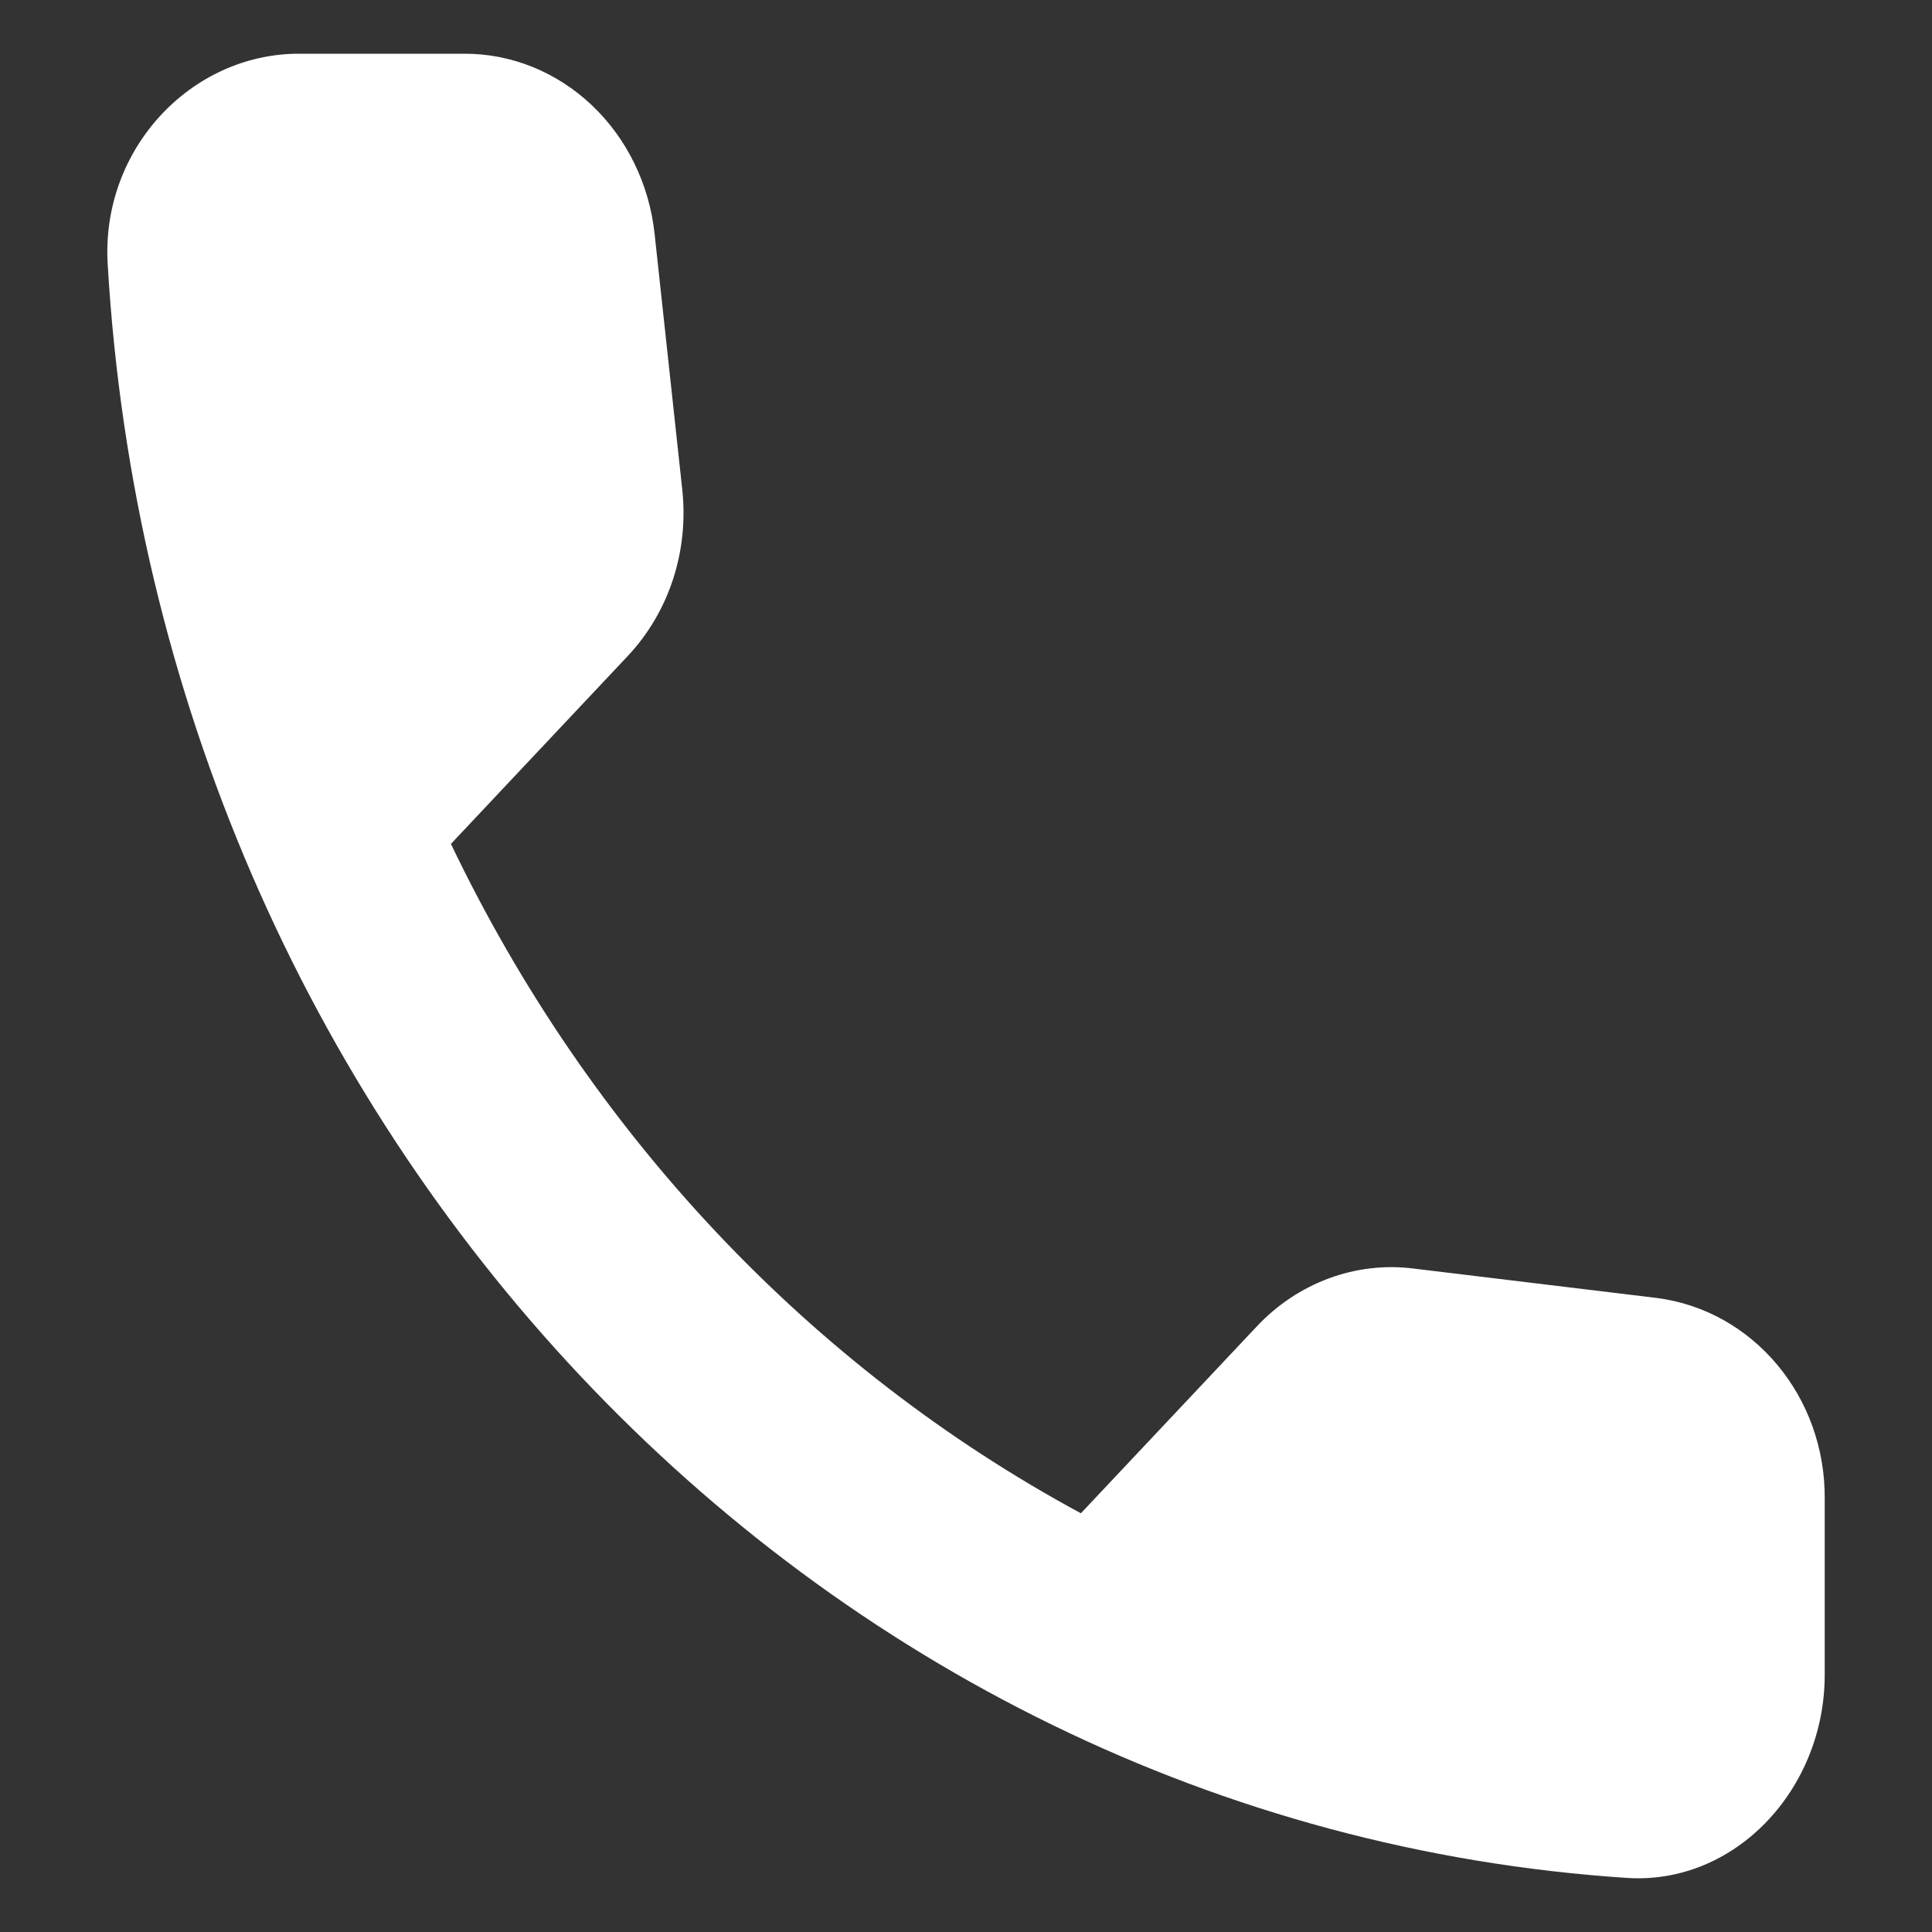 <svg width="15" height="15" viewBox="0 0 15 15" fill="none" xmlns="http://www.w3.org/2000/svg">
<rect x="0" y="0" width="15" height="15" fill="#333333" stroke="none"/>
<path d="M12.86 10.077L10.975 9.849C10.754 9.821 10.529 9.847 10.318 9.925C10.107 10.003 9.916 10.13 9.758 10.298L8.392 11.749C6.285 10.611 4.572 8.791 3.501 6.552L4.874 5.093C5.193 4.754 5.349 4.281 5.297 3.8L5.082 1.813C5.04 1.428 4.866 1.073 4.594 0.816C4.321 0.558 3.969 0.416 3.605 0.417H2.321C1.482 0.417 0.784 1.158 0.836 2.049C1.23 8.784 6.299 14.162 12.63 14.58C13.469 14.636 14.167 13.894 14.167 13.003V11.639C14.174 10.842 13.61 10.172 12.86 10.077Z" fill="white"/>
</svg>

